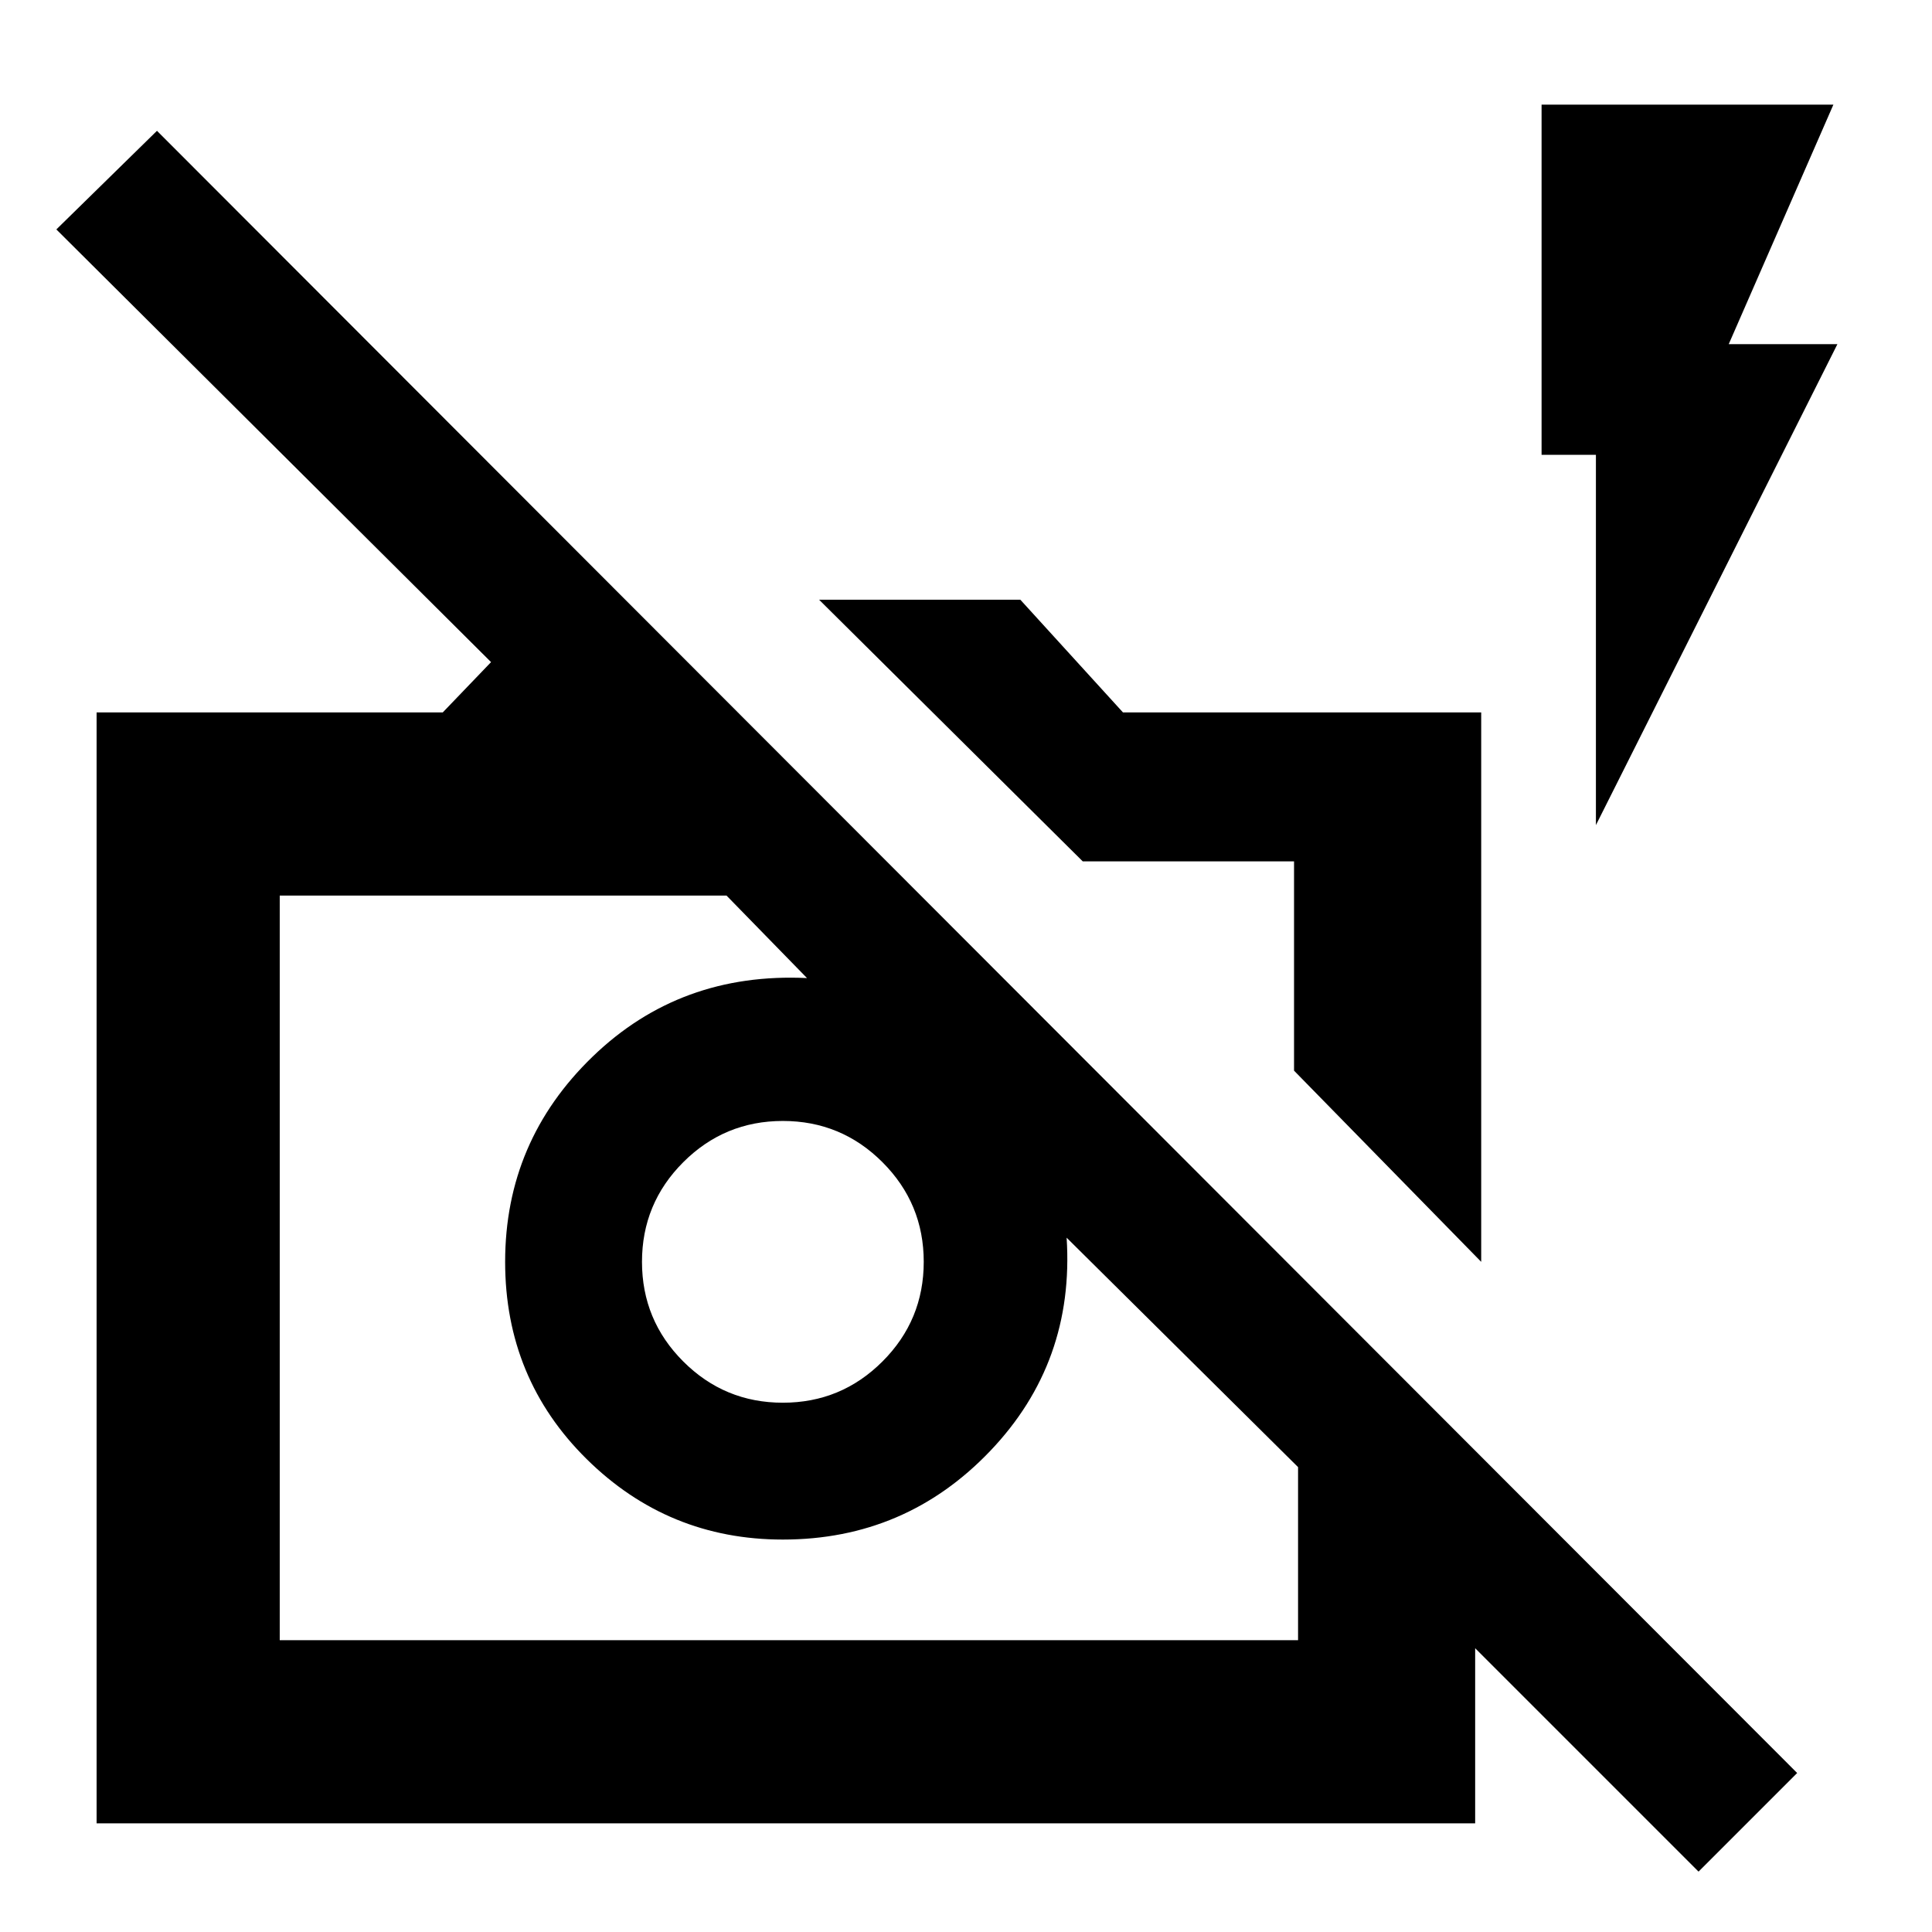 <svg xmlns="http://www.w3.org/2000/svg" height="48" width="48"><path d="m42.2 46.5-5.55-5.55v4.35H2.4V17.7H11l1.2-1.25L1.4 5.7l2.5-2.45 40.75 40.8ZM6.95 40.75h25.3v-4.3l-5.75-5.7q.2 3.1-1.9 5.3-2.1 2.2-5.15 2.2-2.85 0-4.875-2t-2.025-4.9q0-3 2.175-5.1 2.175-2.1 5.325-1.95l-2-2.05H6.95Zm29.85-9.4-4.65-4.75v-5.2H26.9l-6.55-6.5h5l2.55 2.8h8.9Zm2.85-10.85v-9.2H38.3V2.6h7.25l-2.6 5.95h2.7Zm-7.5 6.1Zm-7.05 2.8Zm-5.65 5.45q1.45 0 2.475-1.025Q22.95 32.8 22.95 31.35q0-1.45-1.025-2.475Q20.9 27.85 19.45 27.85q-1.45 0-2.475 1.025Q15.95 29.9 15.95 31.35q0 1.45 1.025 2.475Q18 34.85 19.45 34.85Z"/></svg>